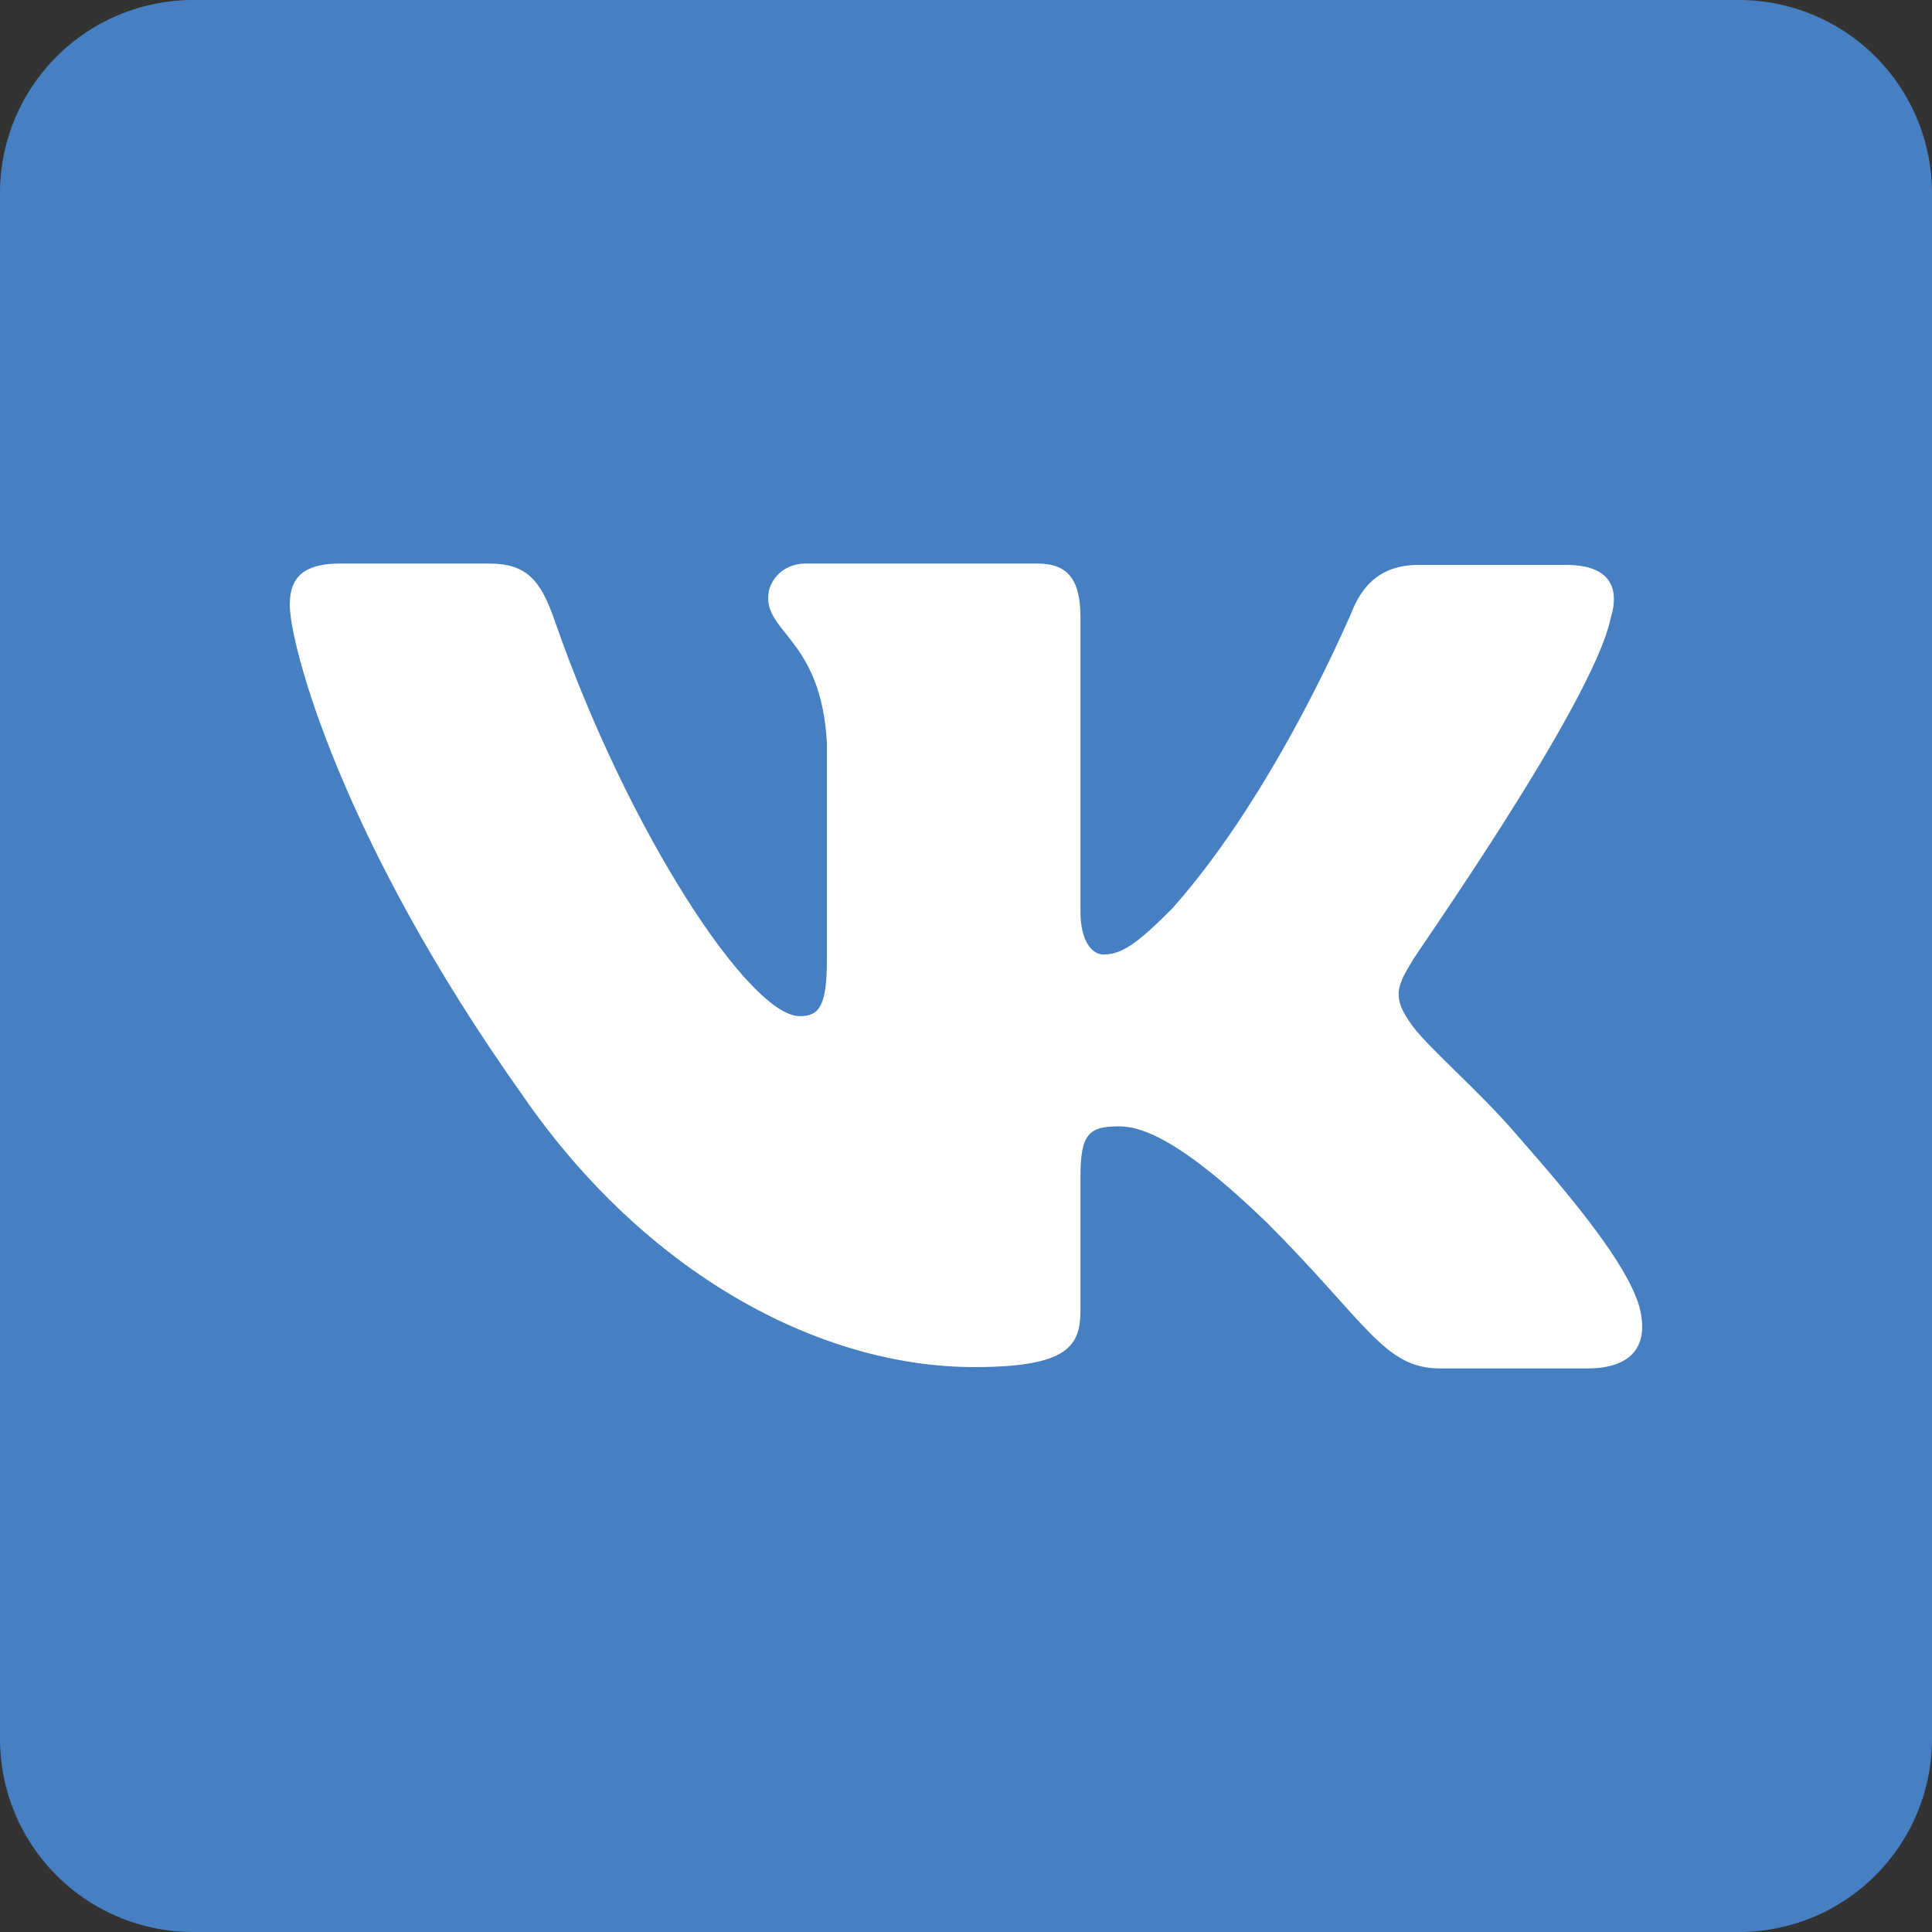 <svg xmlns="http://www.w3.org/2000/svg" viewBox="0 0 20 20">
  <rect x="0" y="0" width="20" height="20" fill="#333333" stroke="none"/>
  <path fill="#4680c2" d="M18 20H2a2 2 0 01-2-2V2a2 2 0 012-2h16a2 2 0 012 2v16a2 2 0 01-2 2z"/>
  <path fill="#fff" fill-rule="evenodd" d="M16.67 6.412c.104-.326 0-.564-.46-.564h-1.526c-.386 0-.564.208-.667.43 0 0-.786 1.898-1.884 3.129-.355.356-.518.474-.711.474-.104 0-.237-.118-.237-.444v-3.04c0-.385-.12-.563-.445-.563H8.338c-.237 0-.386.178-.386.355 0 .371.549.46.608 1.498v2.254c0 .489-.089.578-.282.578-.519 0-1.779-1.913-2.535-4.092-.148-.43-.297-.593-.682-.593H3.519c-.445 0-.519.207-.519.43 0 .4.519 2.416 2.417 5.085 1.26 1.824 3.054 2.803 4.67 2.803.979 0 1.098-.223 1.098-.594V12.18c0-.445.089-.52.4-.52.222 0 .623.12 1.527.994 1.038 1.038 1.216 1.512 1.794 1.512h1.527c.445 0 .653-.222.534-.652-.133-.43-.637-1.053-1.29-1.794-.356-.415-.89-.875-1.053-1.097-.222-.297-.163-.415 0-.682-.014 0 1.854-2.64 2.047-3.53" clip-rule="evenodd"/>
</svg>
